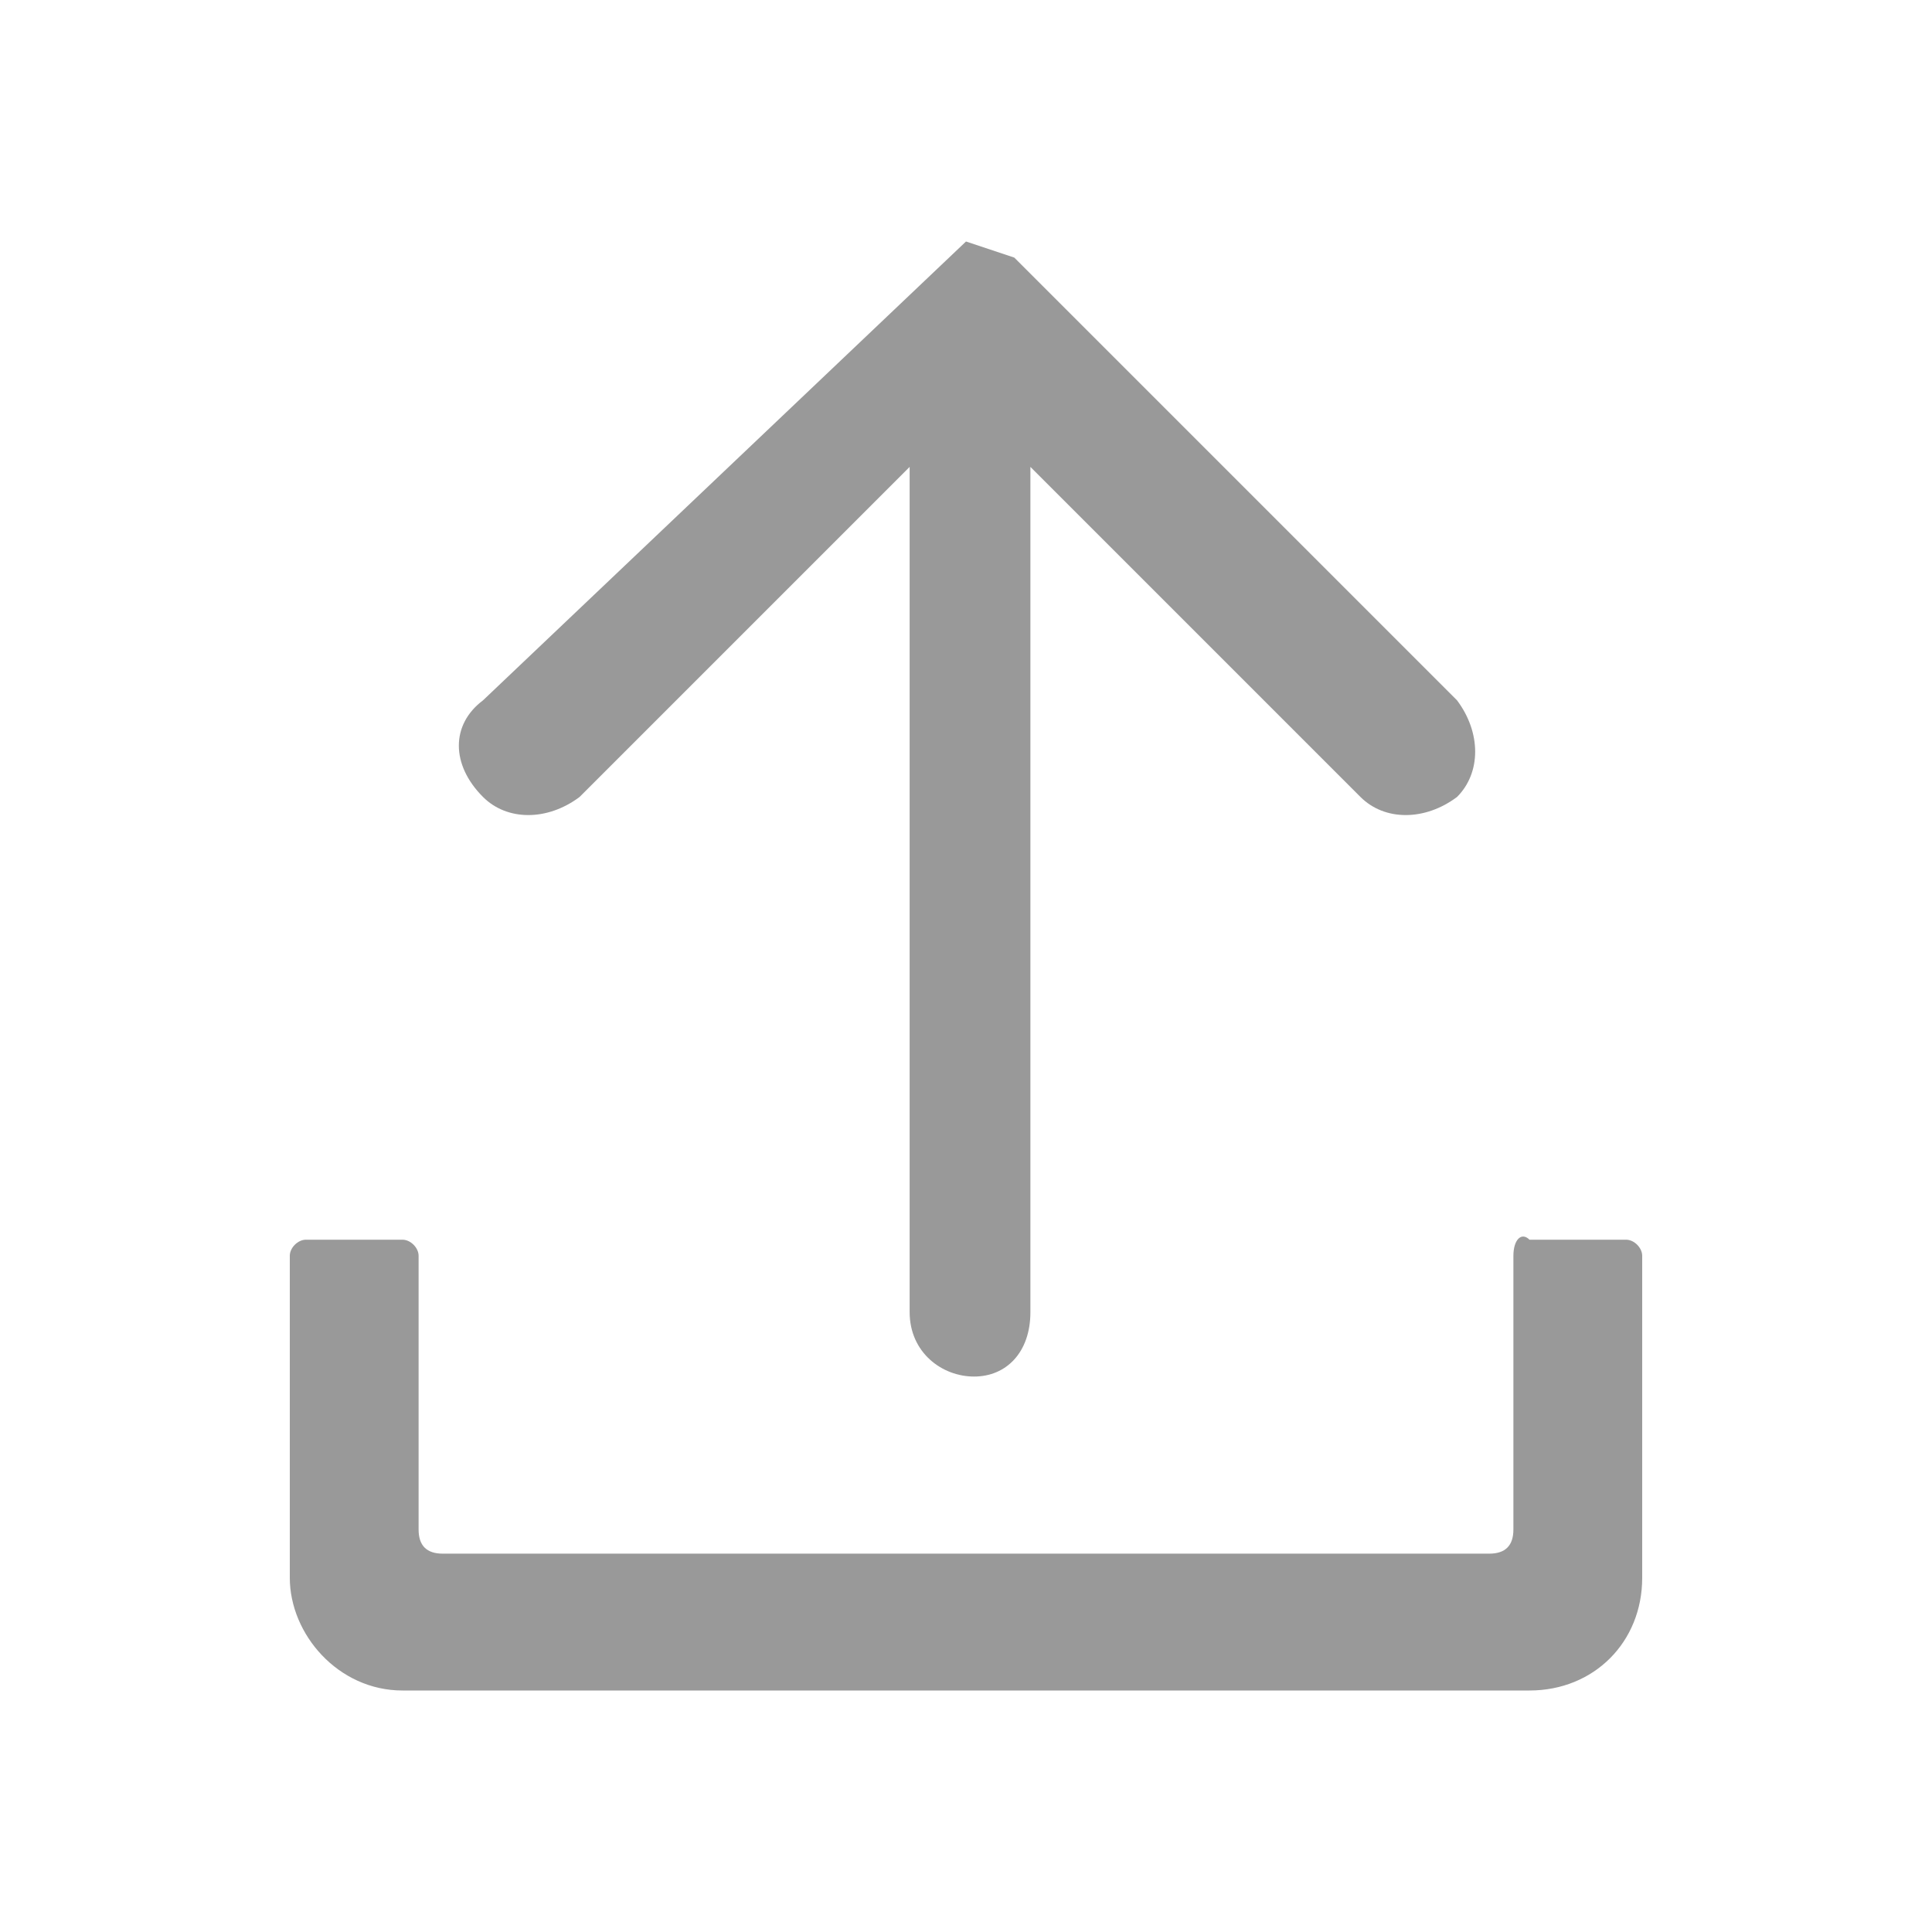 <?xml version="1.0" encoding="utf-8"?>
<!-- Generator: Adobe Illustrator 25.4.1, SVG Export Plug-In . SVG Version: 6.00 Build 0)  -->
<svg version="1.1" id="图层_1" xmlns="http://www.w3.org/2000/svg" xmlns:xlink="http://www.w3.org/1999/xlink" x="0px" y="0px"
	 viewBox="0 0 24 24" style="enable-background:new 0 0 24 24;" xml:space="preserve">
<style type="text/css">
	.st0{fill:#999999;}
</style>
<path id="形状" class="st0" d="M18.8,15.6V19c0,0.2-0.1,0.3-0.3,0.3H5.5c-0.2,0-0.3-0.1-0.3-0.3v-3.4c0-0.1-0.1-0.2-0.2-0.2H3.8
	c-0.1,0-0.2,0.1-0.2,0.2v4C3.6,20.3,4.2,21,5,21H19c0.8,0,1.4-0.6,1.4-1.4v-4c0-0.1-0.1-0.2-0.2-0.2H19
	C18.9,15.3,18.8,15.4,18.8,15.6z M12.8,16.3V5.8l4.1,4.1c0.3,0.3,0.8,0.3,1.2,0c0.3-0.3,0.3-0.8,0-1.2l-5.5-5.5c0,0,0,0,0,0
	c0,0,0,0,0,0c0,0,0,0,0,0s0,0,0,0c0,0,0,0,0,0l0,0c0,0,0,0,0,0c0,0,0,0,0,0c0,0,0,0,0,0c0,0,0,0,0,0c0,0,0,0,0,0c0,0,0,0,0,0l0,0
	c0,0,0,0,0,0c0,0,0,0,0,0c0,0,0,0,0,0l0,0c0,0,0,0,0,0c0,0,0,0,0,0c0,0,0,0,0,0c0,0,0,0,0,0c0,0,0,0,0,0c0,0,0,0,0,0c0,0,0,0,0,0
	c0,0,0,0,0,0c0,0,0,0,0,0s0,0,0,0s0,0,0,0c0,0,0,0,0,0C12,3,12,3,12,3c0,0,0,0,0,0c0,0,0,0,0,0c0,0,0,0,0,0c0,0,0,0,0,0c0,0,0,0,0,0
	c0,0,0,0,0,0c0,0,0,0,0,0c0,0,0,0,0,0c0,0,0,0,0,0c0,0,0,0,0,0c0,0,0,0,0,0c0,0,0,0,0,0l0,0c0,0,0,0,0,0c0,0,0,0,0,0c0,0,0,0,0,0
	l0,0c0,0,0,0,0,0c0,0,0,0,0,0c0,0,0,0,0,0c0,0,0,0,0,0c0,0,0,0,0,0c0,0,0,0,0,0c0,0,0,0,0,0c0,0,0,0,0,0c0,0,0,0,0,0c0,0,0,0,0,0
	c0,0,0,0,0,0l0,0L6,8.7C5.6,9,5.6,9.5,6,9.9c0.3,0.3,0.8,0.3,1.2,0l4.1-4.1v10.5c0,0.5,0.4,0.8,0.8,0.8S12.8,16.8,12.8,16.3z"/>
</svg>
